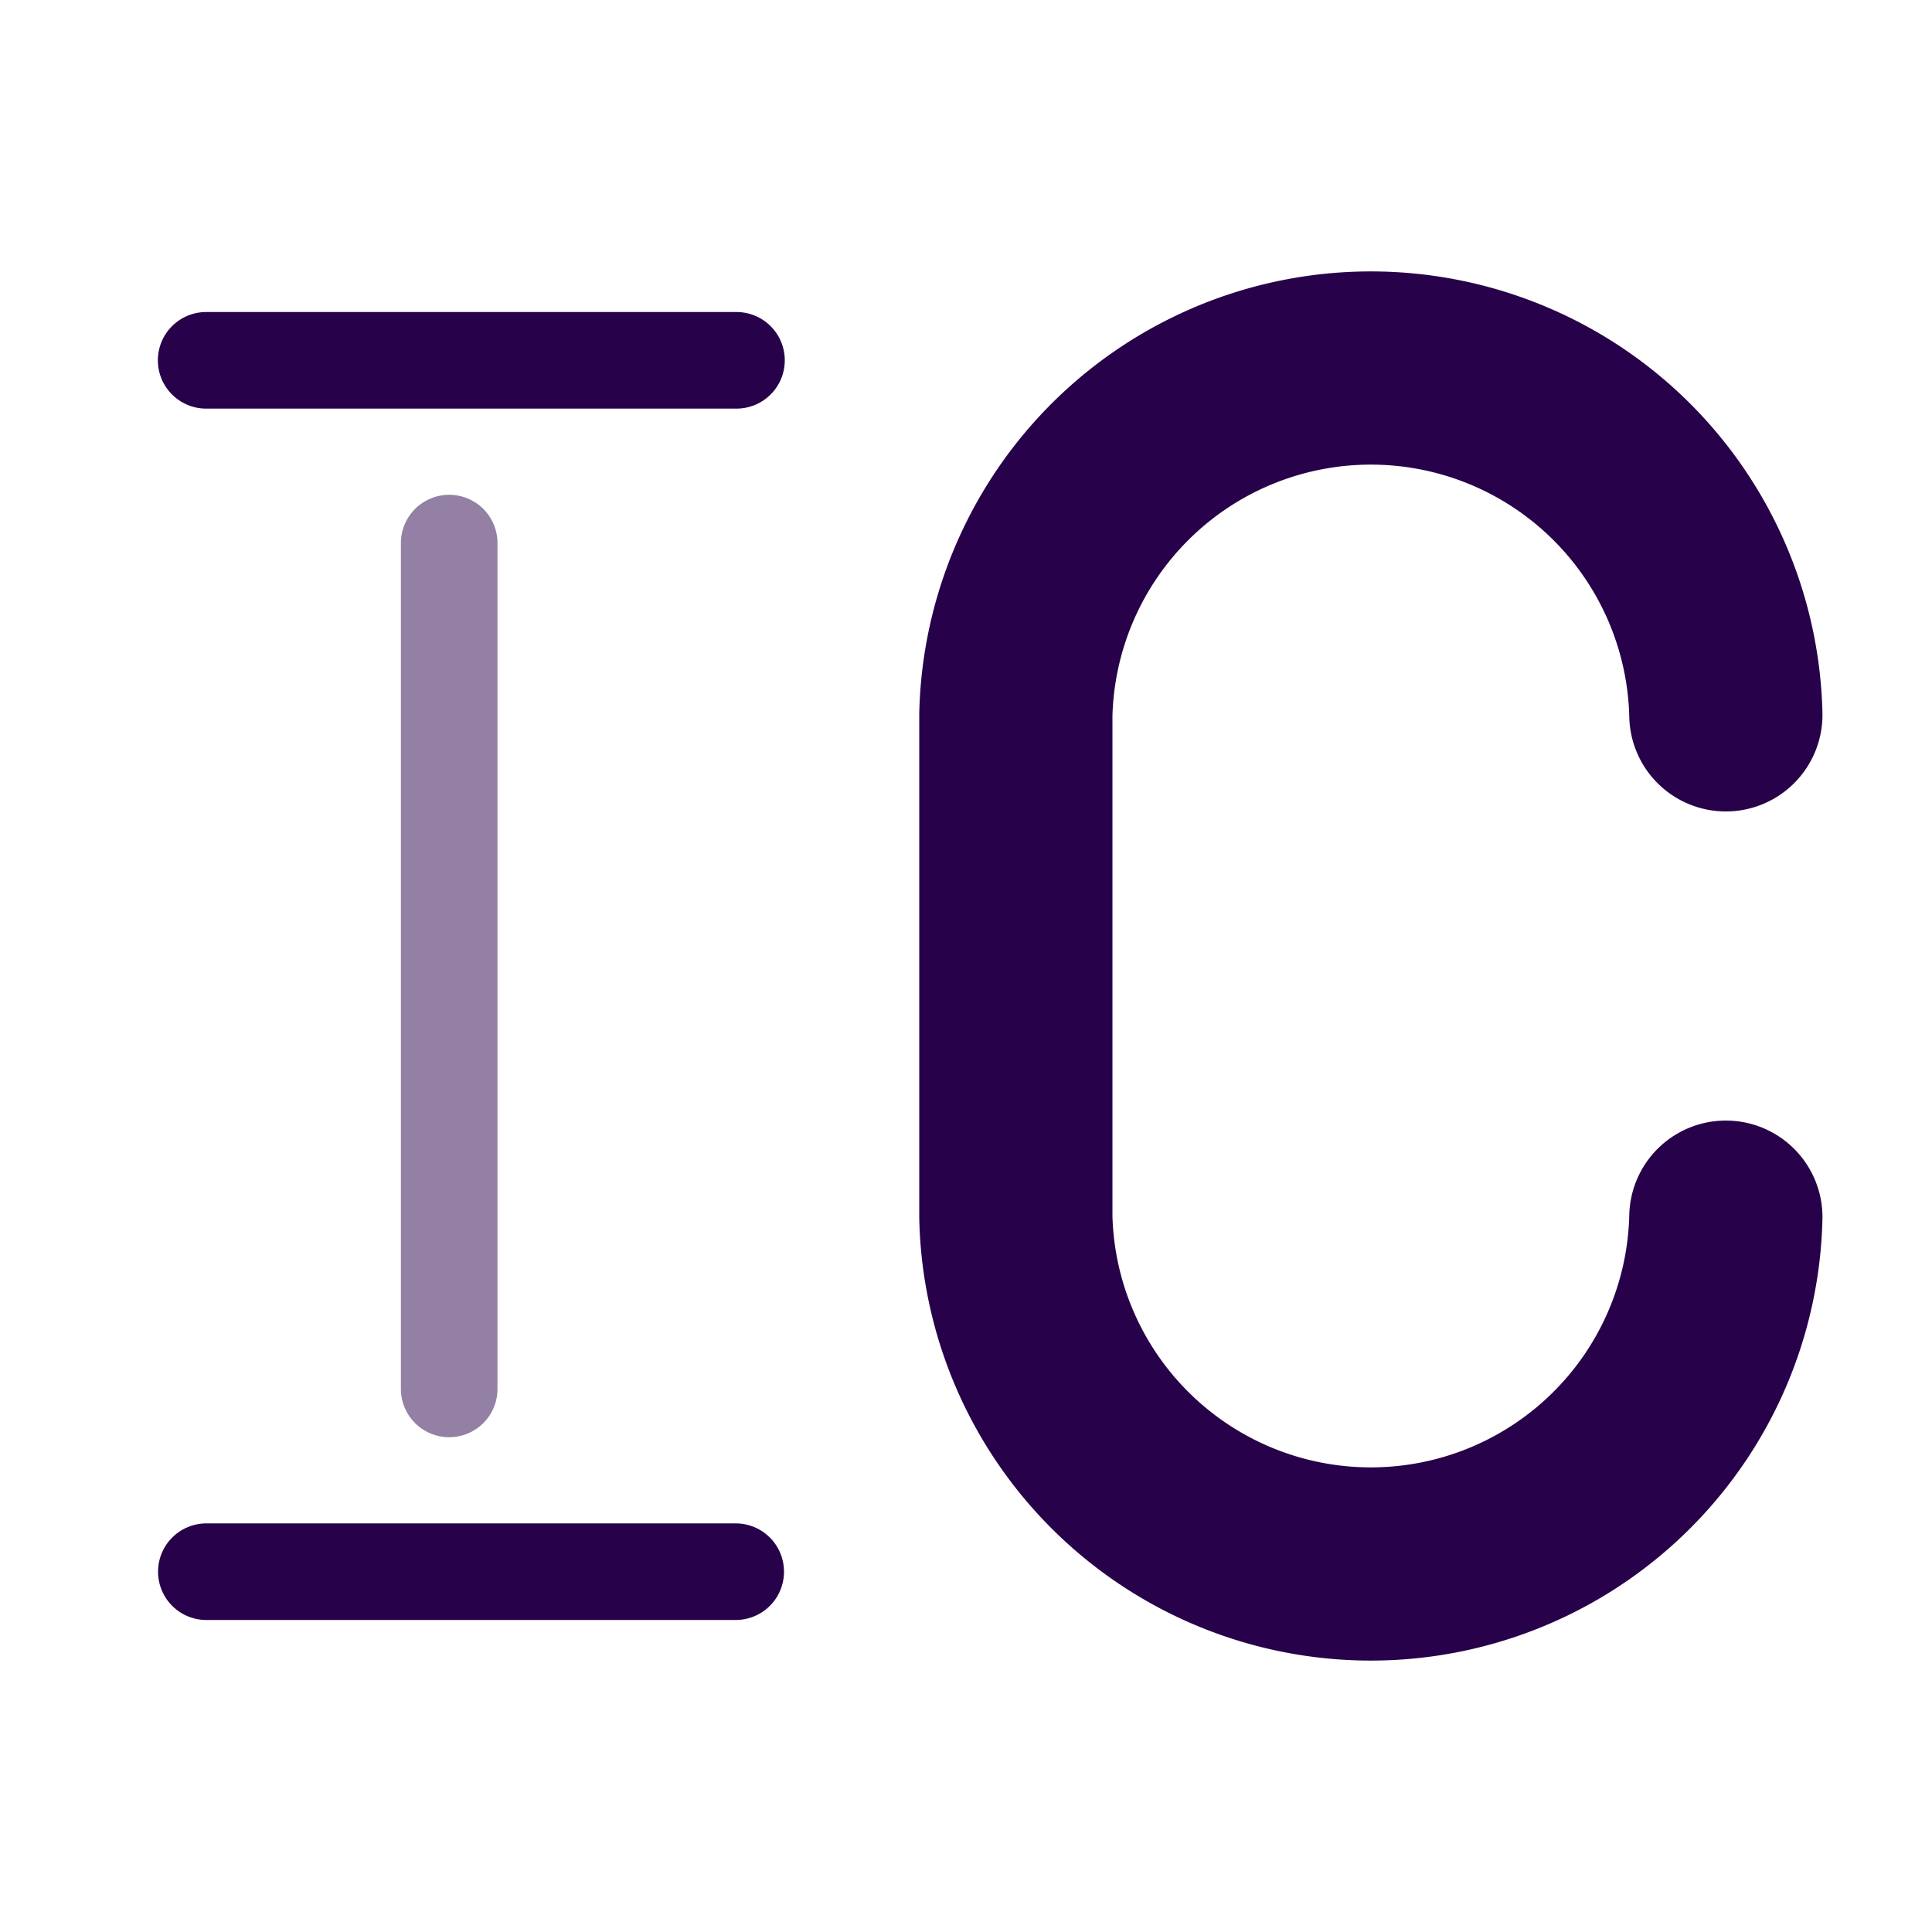 <svg xmlns="http://www.w3.org/2000/svg" width="100" height="100" viewBox="0 0 100 100"><line x1="38.08" y1="81.35" x2="10.68" y2="81.35" style="fill:none;stroke:#270149;stroke-linecap:round;stroke-linejoin:round;stroke-width:5px"/><line x1="38.12" y1="18.65" x2="10.67" y2="18.65" style="fill:none;stroke:#270149;stroke-linecap:round;stroke-linejoin:round;stroke-width:5px"/><g style="opacity:0.5"><line x1="23.25" y1="28.11" x2="23.25" y2="71.89" style="fill:none;stroke:#270149;stroke-linecap:round;stroke-linejoin:round;stroke-width:5px"/></g><path d="M89.33,63a18.38,18.38,0,0,1-36.75,0V37a18.38,18.38,0,0,1,36.75,0" style="fill:none;stroke:#270149;stroke-linecap:round;stroke-linejoin:round;stroke-width:10px"/></svg>